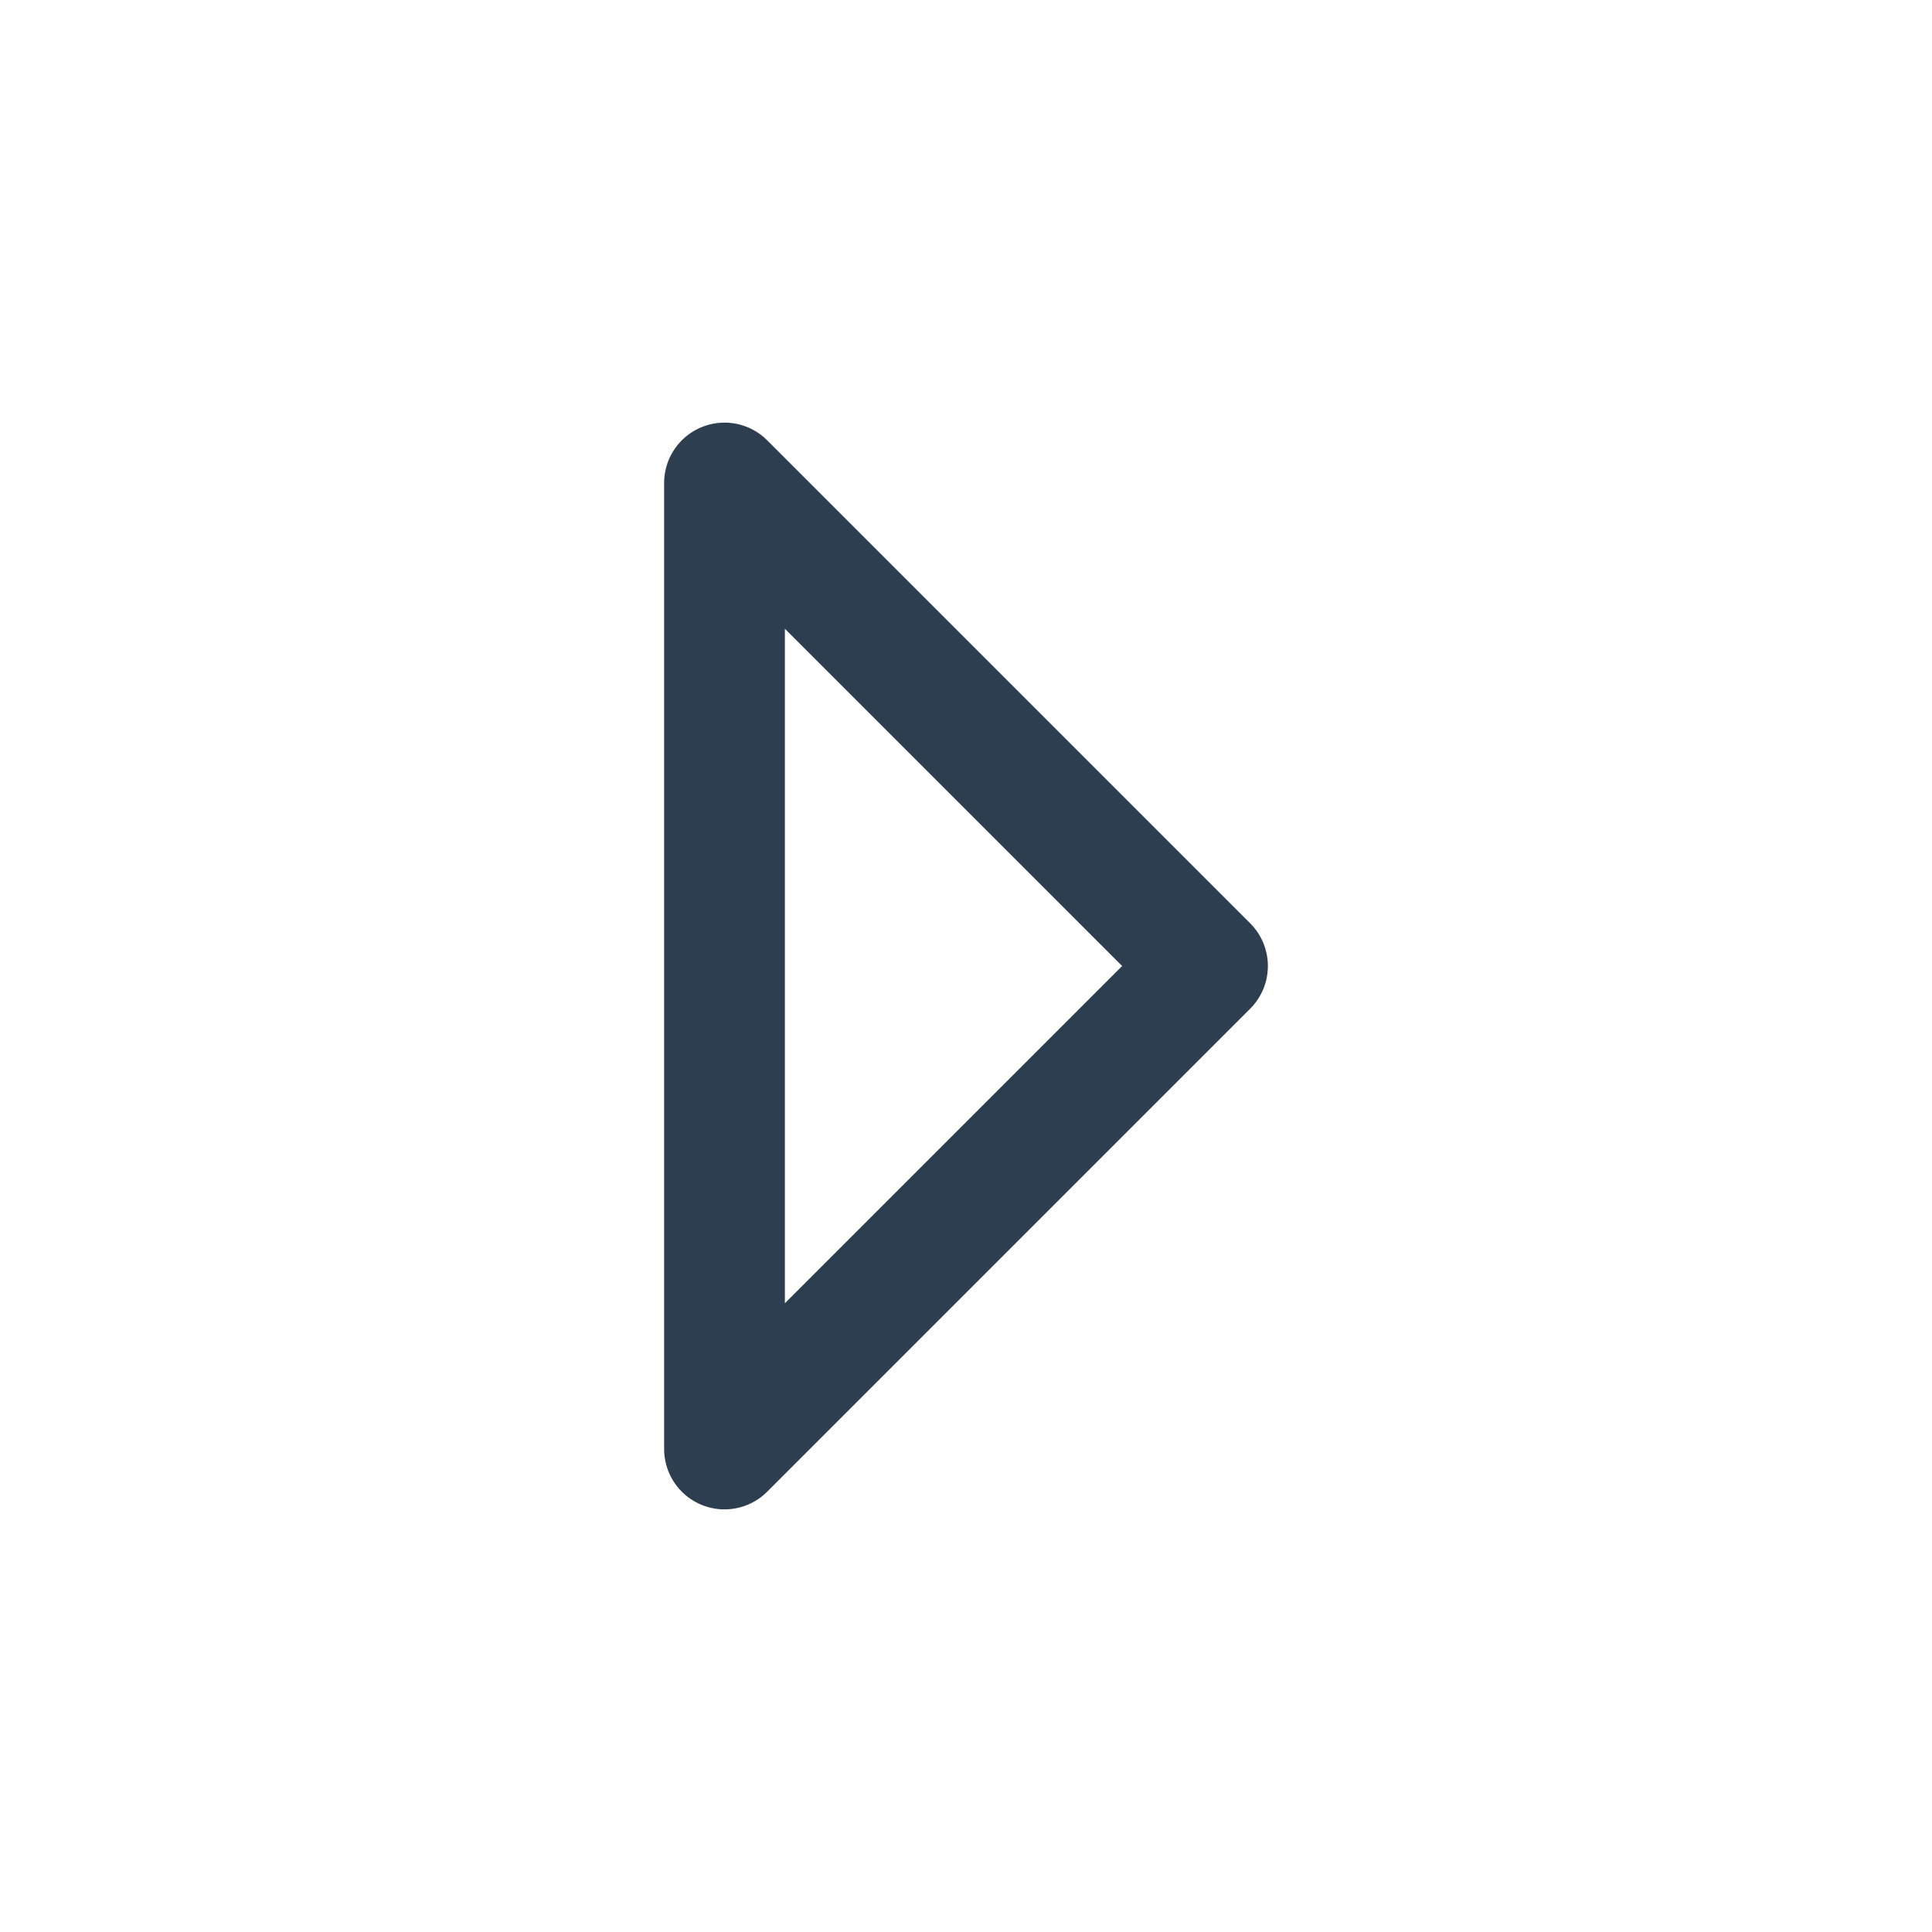 <svg xmlns="http://www.w3.org/2000/svg" class="icon icon-tabler icon-tabler-caret-right" width="18" height="18" viewBox="0 0 24 24" stroke-width="1.5" stroke="#2c3e50" fill="none" stroke-linecap="round" stroke-linejoin="round">
  <path stroke="none" d="M0 0h24v24H0z" fill="none"/>
  <path d="M18 15l-6 -6l-6 6h12" transform="rotate(90 12 12)" />
</svg>